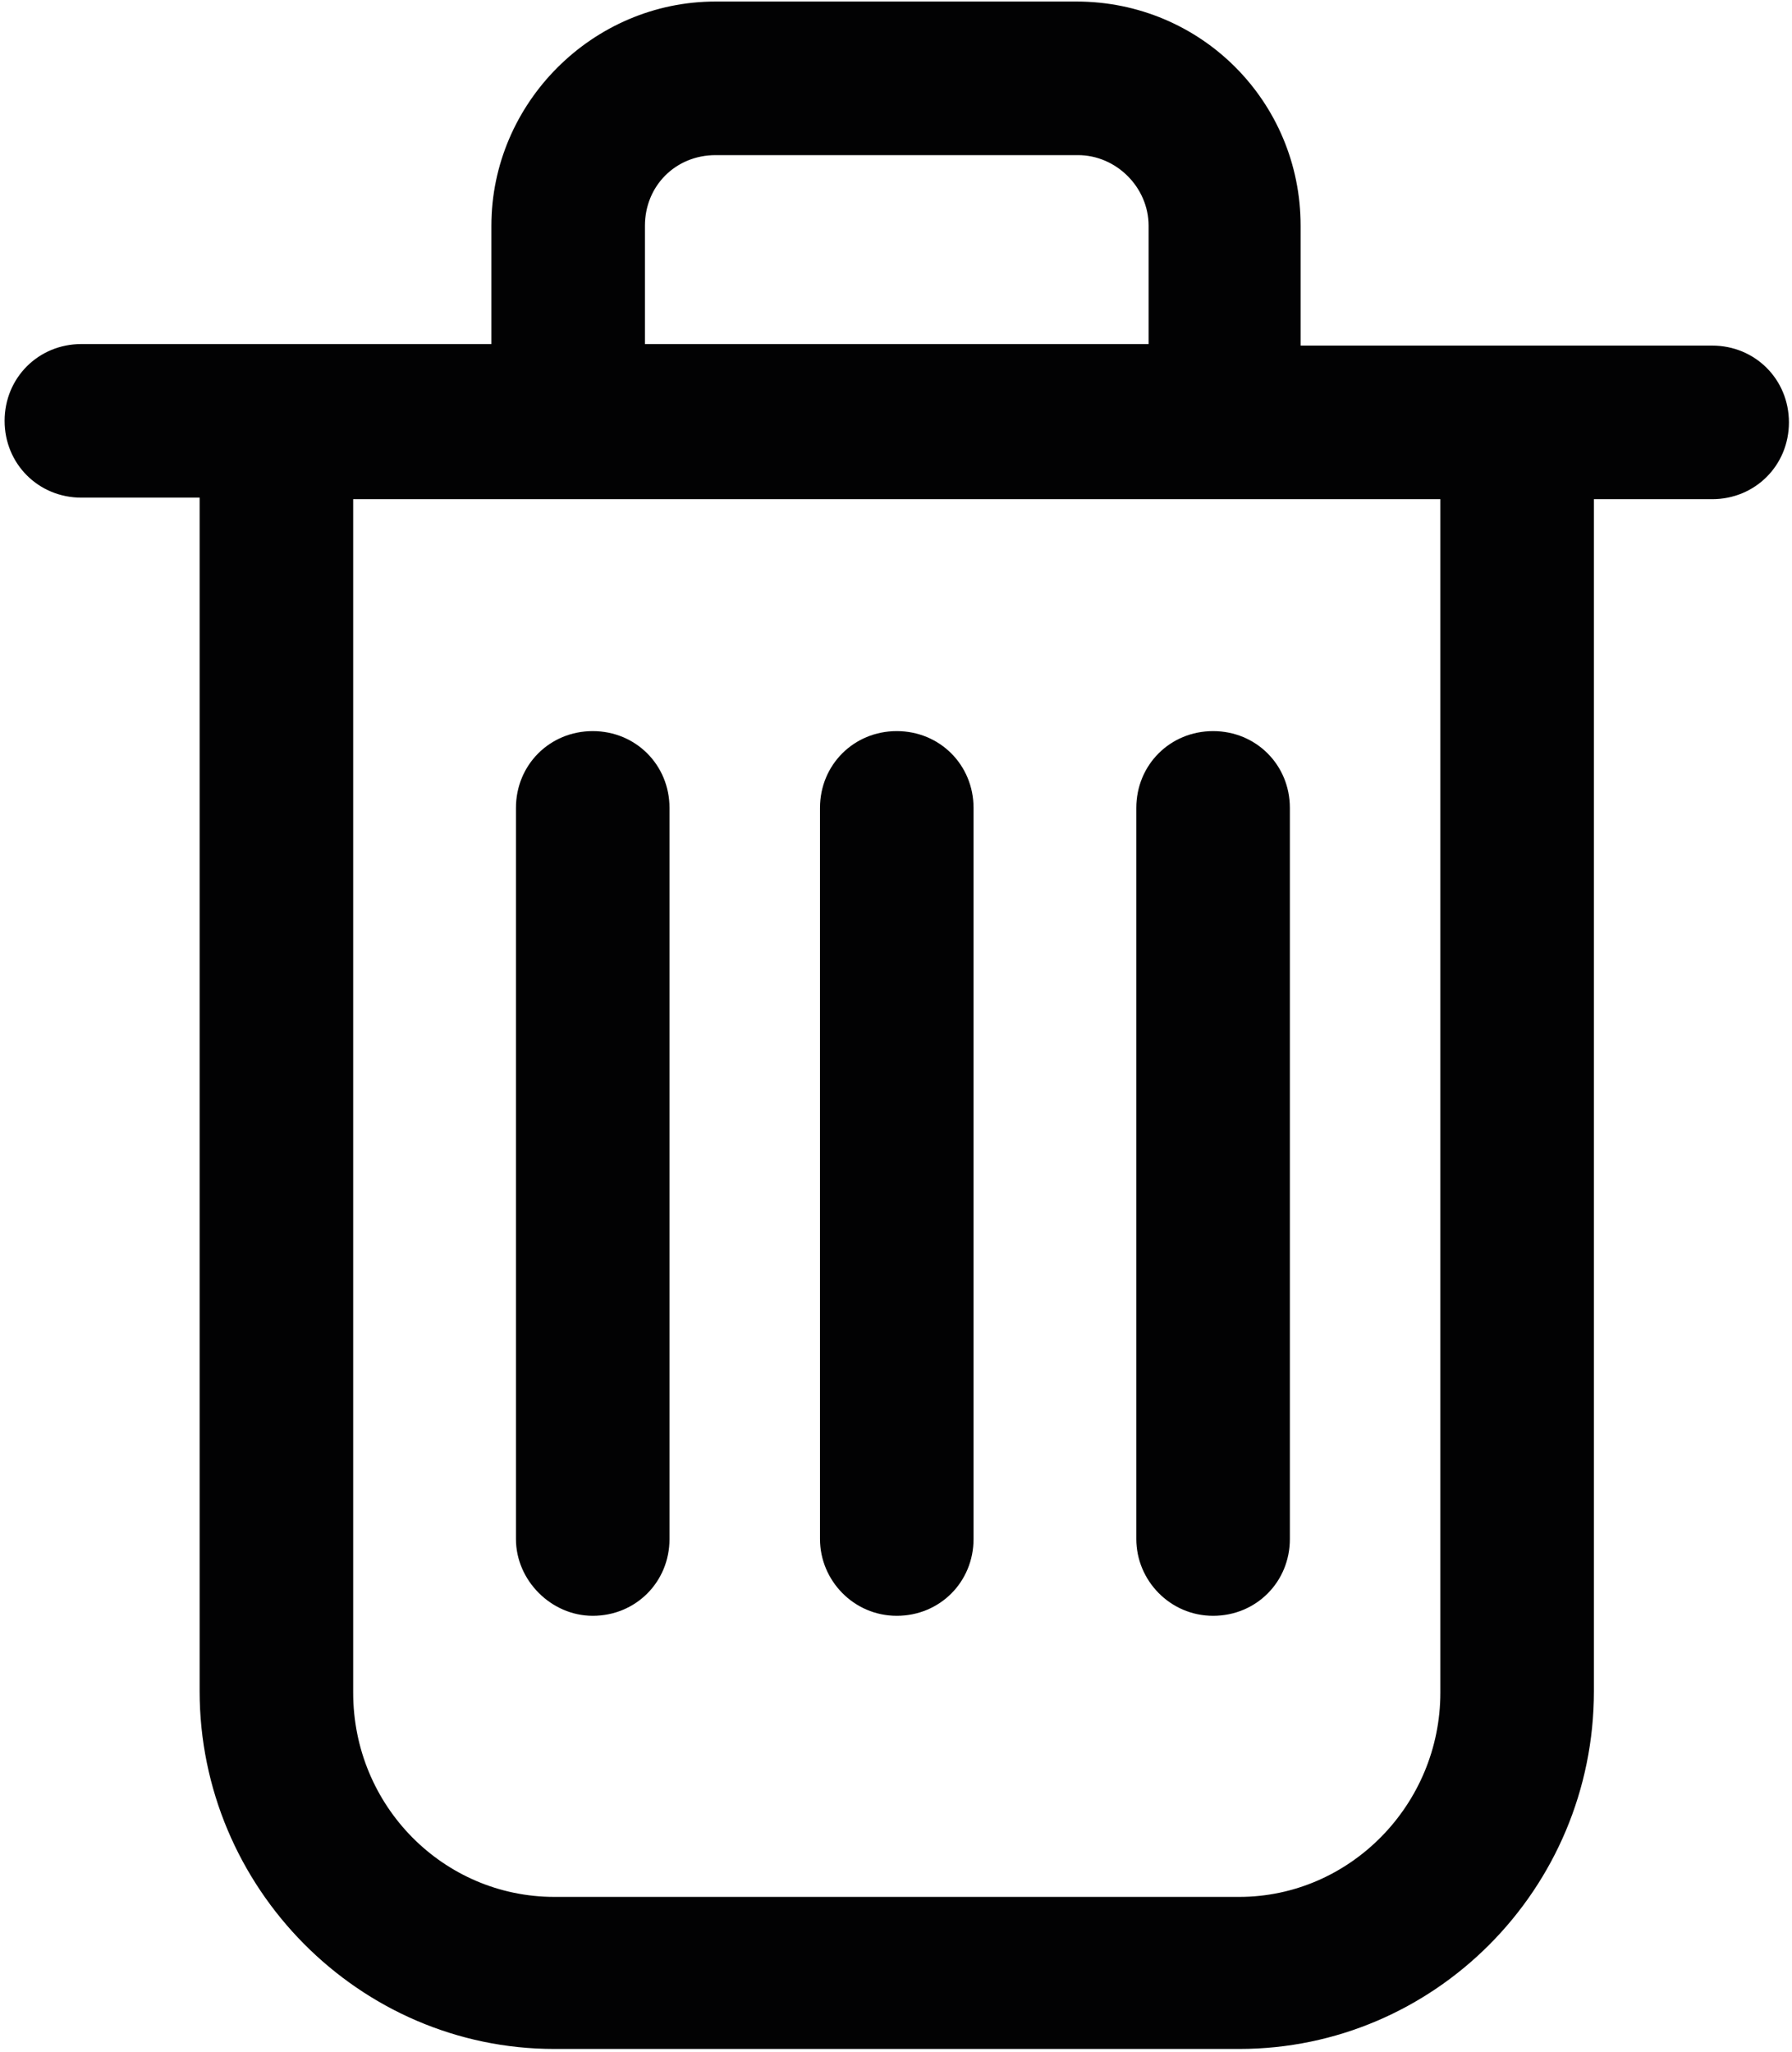 <?xml version="1.0" encoding="utf-8"?>
<!-- Generator: Adobe Illustrator 23.0.1, SVG Export Plug-In . SVG Version: 6.00 Build 0)  -->
<svg version="1.1" id="Calque_1" xmlns="http://www.w3.org/2000/svg" x="0px" y="0px"
     viewBox="0 0 11.67 13.36" style="enable-background:new 0 0 11.67 13.36;" xml:space="preserve">
<style type="text/css">
	.st0{fill:#020203;}
</style>
<g>
	<path class="st0" d="M11.15,2.25H8.47V1.47c0-0.81-0.65-1.46-1.46-1.46H4.66c-0.8,0-1.46,0.66-1.46,1.46v0.77H0.53
		c-0.28,0-0.5,0.22-0.5,0.5s0.22,0.5,0.5,0.5H1.3v7.77c0,1.28,1.04,2.33,2.31,2.33h4.46c1.27,0,2.31-1.04,2.31-2.33V3.25h0.77
		c0.28,0,0.5-0.22,0.5-0.5S11.43,2.25,11.15,2.25z M4.2,1.47c0-0.26,0.2-0.46,0.46-0.46h2.36c0.25,0,0.46,0.21,0.46,0.46v0.77H4.2
		V1.47z M9.38,11.02c0,0.73-0.59,1.33-1.31,1.33H3.61c-0.72,0-1.31-0.59-1.31-1.33V3.25h7.08V11.02z"/>
	<path class="st0" d="M5.84,10.52c0.28,0,0.5-0.22,0.5-0.5V5.26c0-0.28-0.22-0.5-0.5-0.5s-0.5,0.22-0.5,0.5v4.76
		C5.34,10.29,5.56,10.52,5.84,10.52z"/>
	<path class="st0" d="M3.86,10.52c0.28,0,0.5-0.22,0.5-0.5V5.26c0-0.28-0.22-0.5-0.5-0.5s-0.5,0.22-0.5,0.5v4.76
		C3.36,10.29,3.59,10.52,3.86,10.52z"/>
	<path class="st0" d="M7.9,10.52c0.28,0,0.5-0.22,0.5-0.5V5.26c0-0.28-0.22-0.5-0.5-0.5s-0.5,0.22-0.5,0.5v4.76
		C7.4,10.29,7.62,10.52,7.9,10.52z"/>
</g>
</svg>
